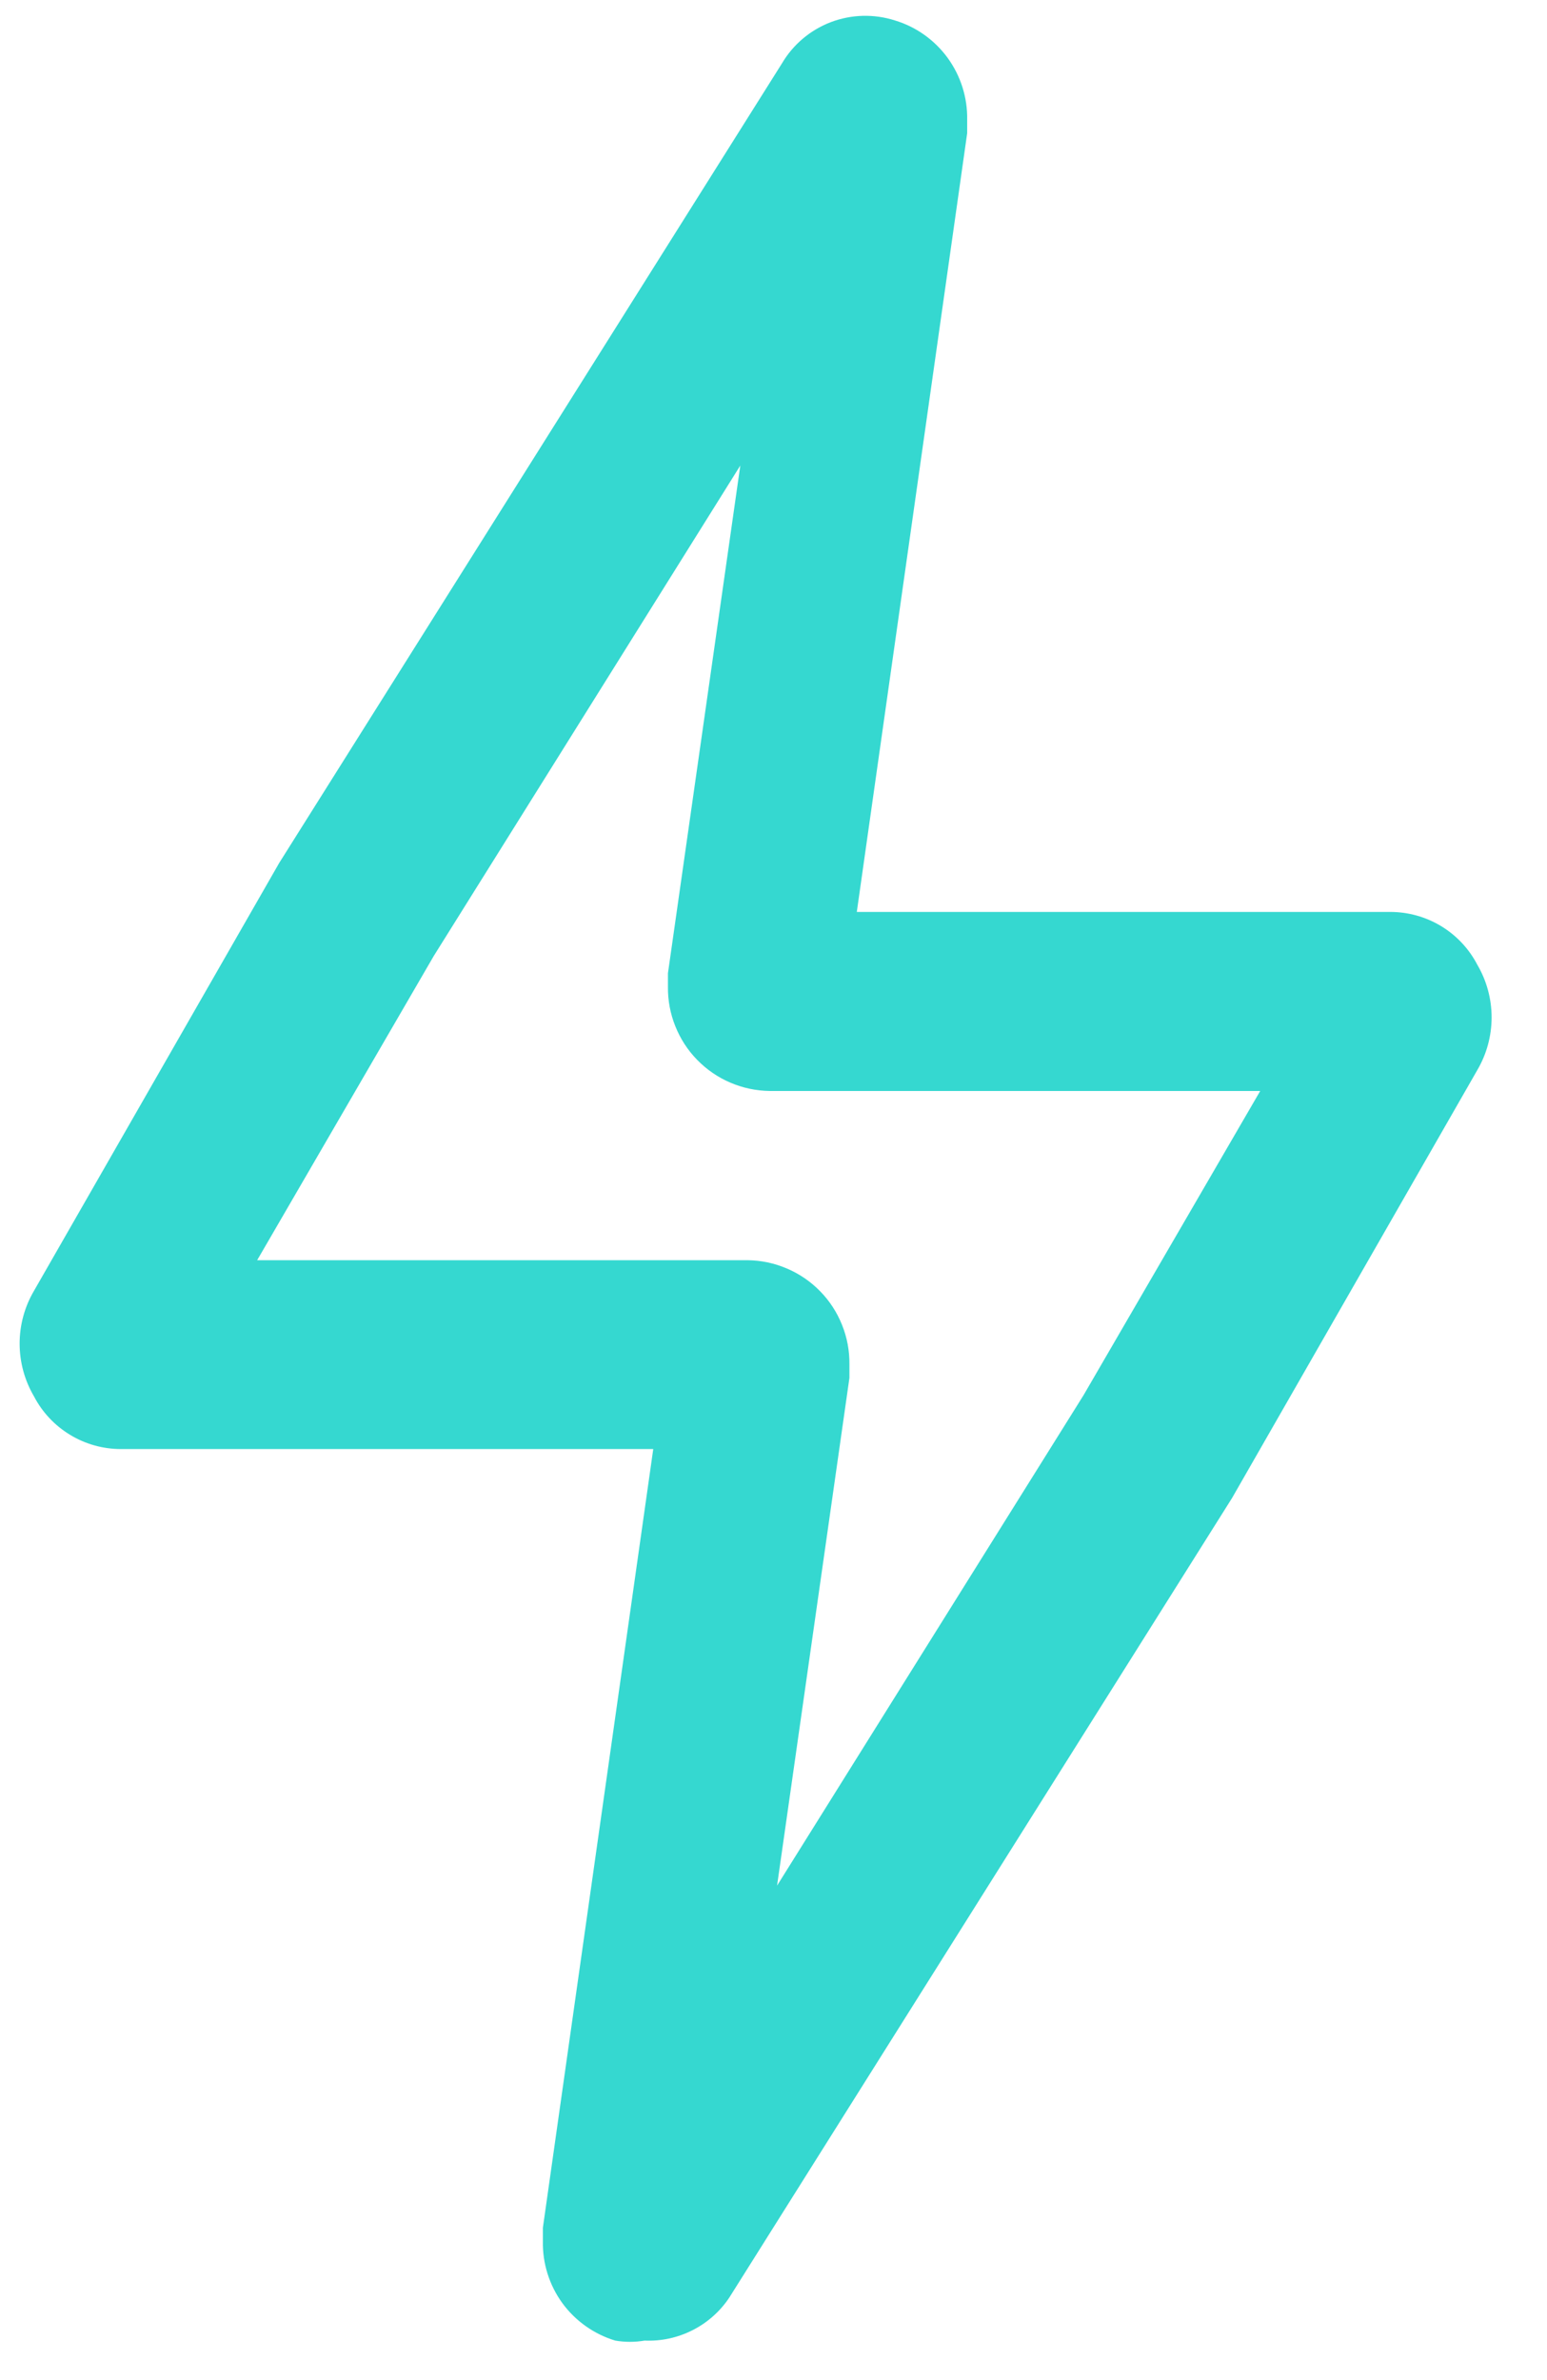 <svg width="26" height="40" viewBox="0 0 26 40" fill="none" xmlns="http://www.w3.org/2000/svg">
<path d="M10.834 39.336C10.671 39.364 10.503 39.364 10.34 39.336C9.983 39.228 9.671 39.007 9.451 38.706C9.232 38.404 9.117 38.039 9.124 37.667V37.44L10.979 24.353H2.034C1.732 24.353 1.436 24.271 1.178 24.114C0.92 23.958 0.71 23.734 0.571 23.467C0.413 23.198 0.33 22.892 0.33 22.58C0.33 22.269 0.413 21.963 0.571 21.694L4.693 14.502L13.143 1.064C13.33 0.747 13.62 0.503 13.964 0.372C14.309 0.241 14.688 0.231 15.039 0.343C15.396 0.45 15.707 0.672 15.927 0.973C16.146 1.275 16.262 1.639 16.255 2.012V2.239L14.4 15.326H23.365C23.666 15.326 23.962 15.408 24.22 15.564C24.479 15.721 24.689 15.945 24.828 16.212C24.986 16.481 25.069 16.787 25.069 17.098C25.069 17.41 24.986 17.716 24.828 17.985L20.706 25.177L12.256 38.615C12.101 38.847 11.889 39.035 11.64 39.161C11.391 39.288 11.113 39.348 10.834 39.336ZM4.322 21.179H12.566C12.793 21.182 13.017 21.229 13.226 21.319C13.435 21.408 13.625 21.538 13.784 21.701C13.943 21.863 14.068 22.056 14.152 22.267C14.237 22.478 14.279 22.703 14.276 22.931V23.157L13.06 31.69L18.212 23.446L21.18 18.335H12.937C12.709 18.332 12.485 18.285 12.275 18.195C12.066 18.106 11.877 17.976 11.718 17.813C11.559 17.651 11.434 17.458 11.35 17.247C11.265 17.036 11.223 16.81 11.226 16.583V16.356L12.442 7.824L7.289 16.068L4.322 21.179Z" fill="#35D8D0"/>
</svg>
